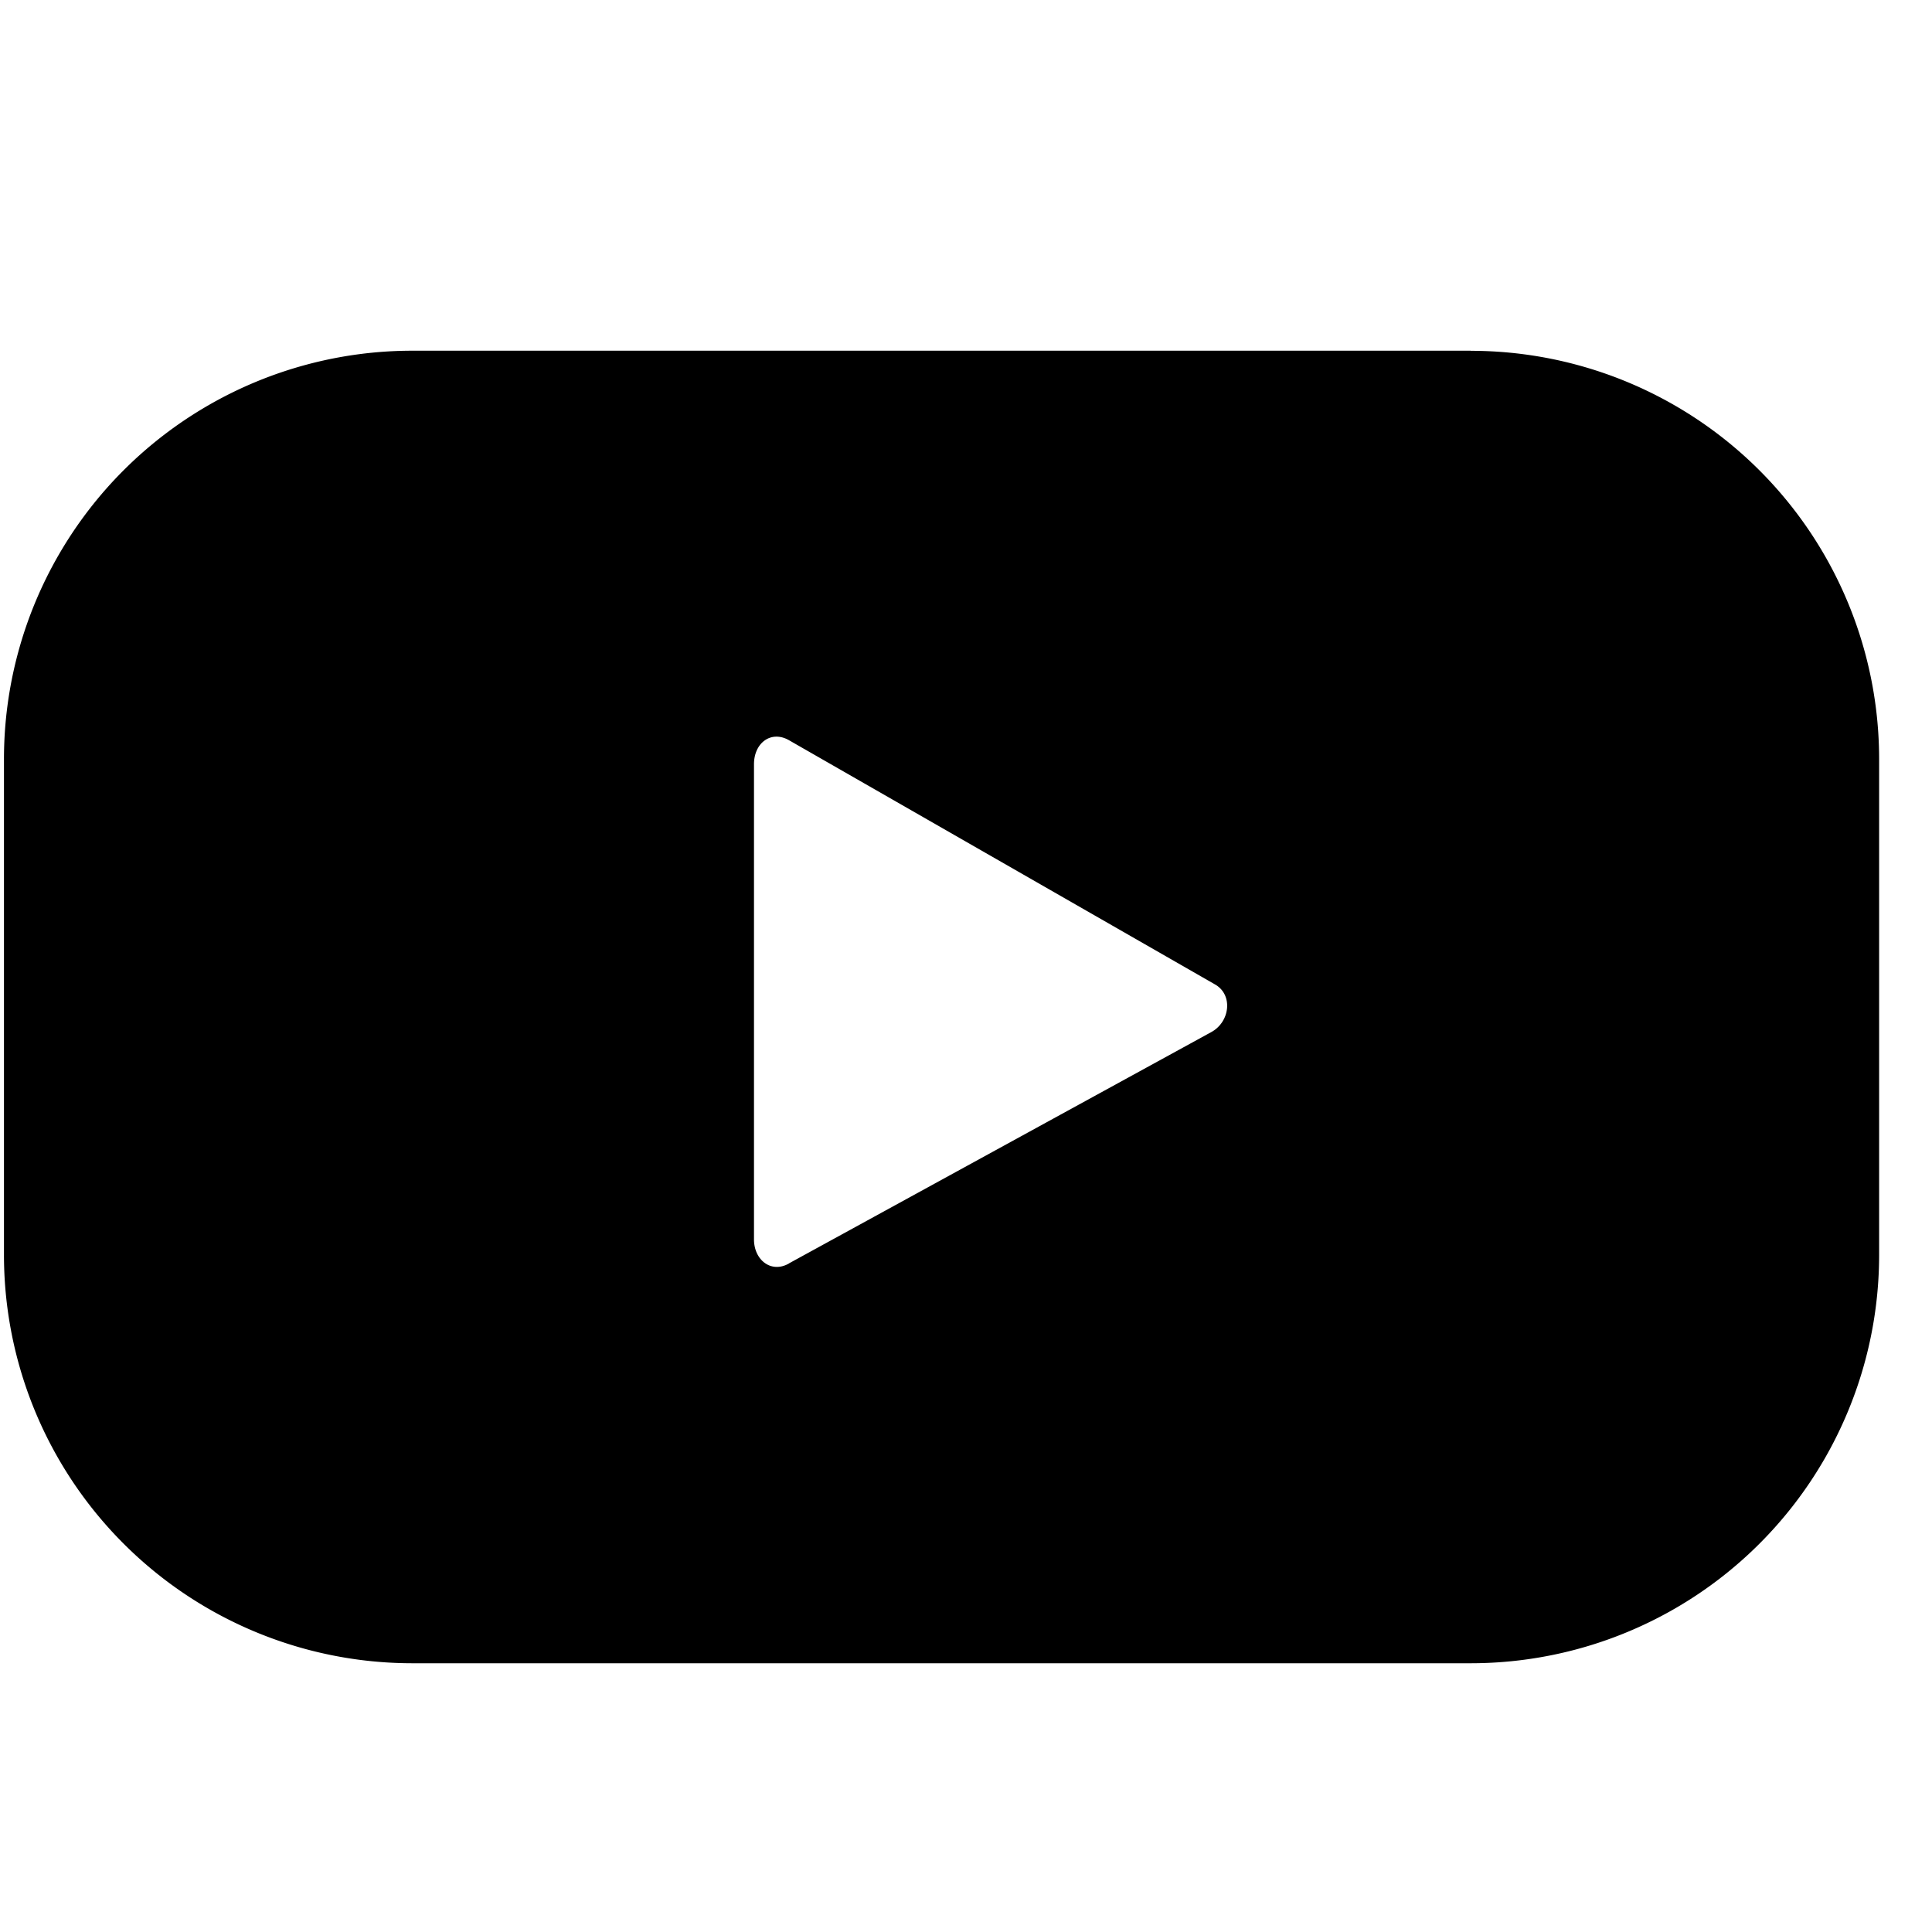 <svg width="1em" height="1em" viewBox="0 0 19 14" fill="none" xmlns="http://www.w3.org/2000/svg"><path fill-rule="evenodd" clip-rule="evenodd" d="M14.463.95a4.016 4.016 0 014.017 4.016V9.84a4.016 4.016 0 01-4.017 4.017H4.056A4.016 4.016 0 01.039 9.84V4.966A4.016 4.016 0 014.056.949h10.407zM7.76 9.924l4.152-2.274c.185-.1.218-.37.033-.471L7.76 4.78c-.176-.101-.345.025-.345.236v4.673c0 .202.169.337.345.236z" fill="currentColor"></path></svg>
